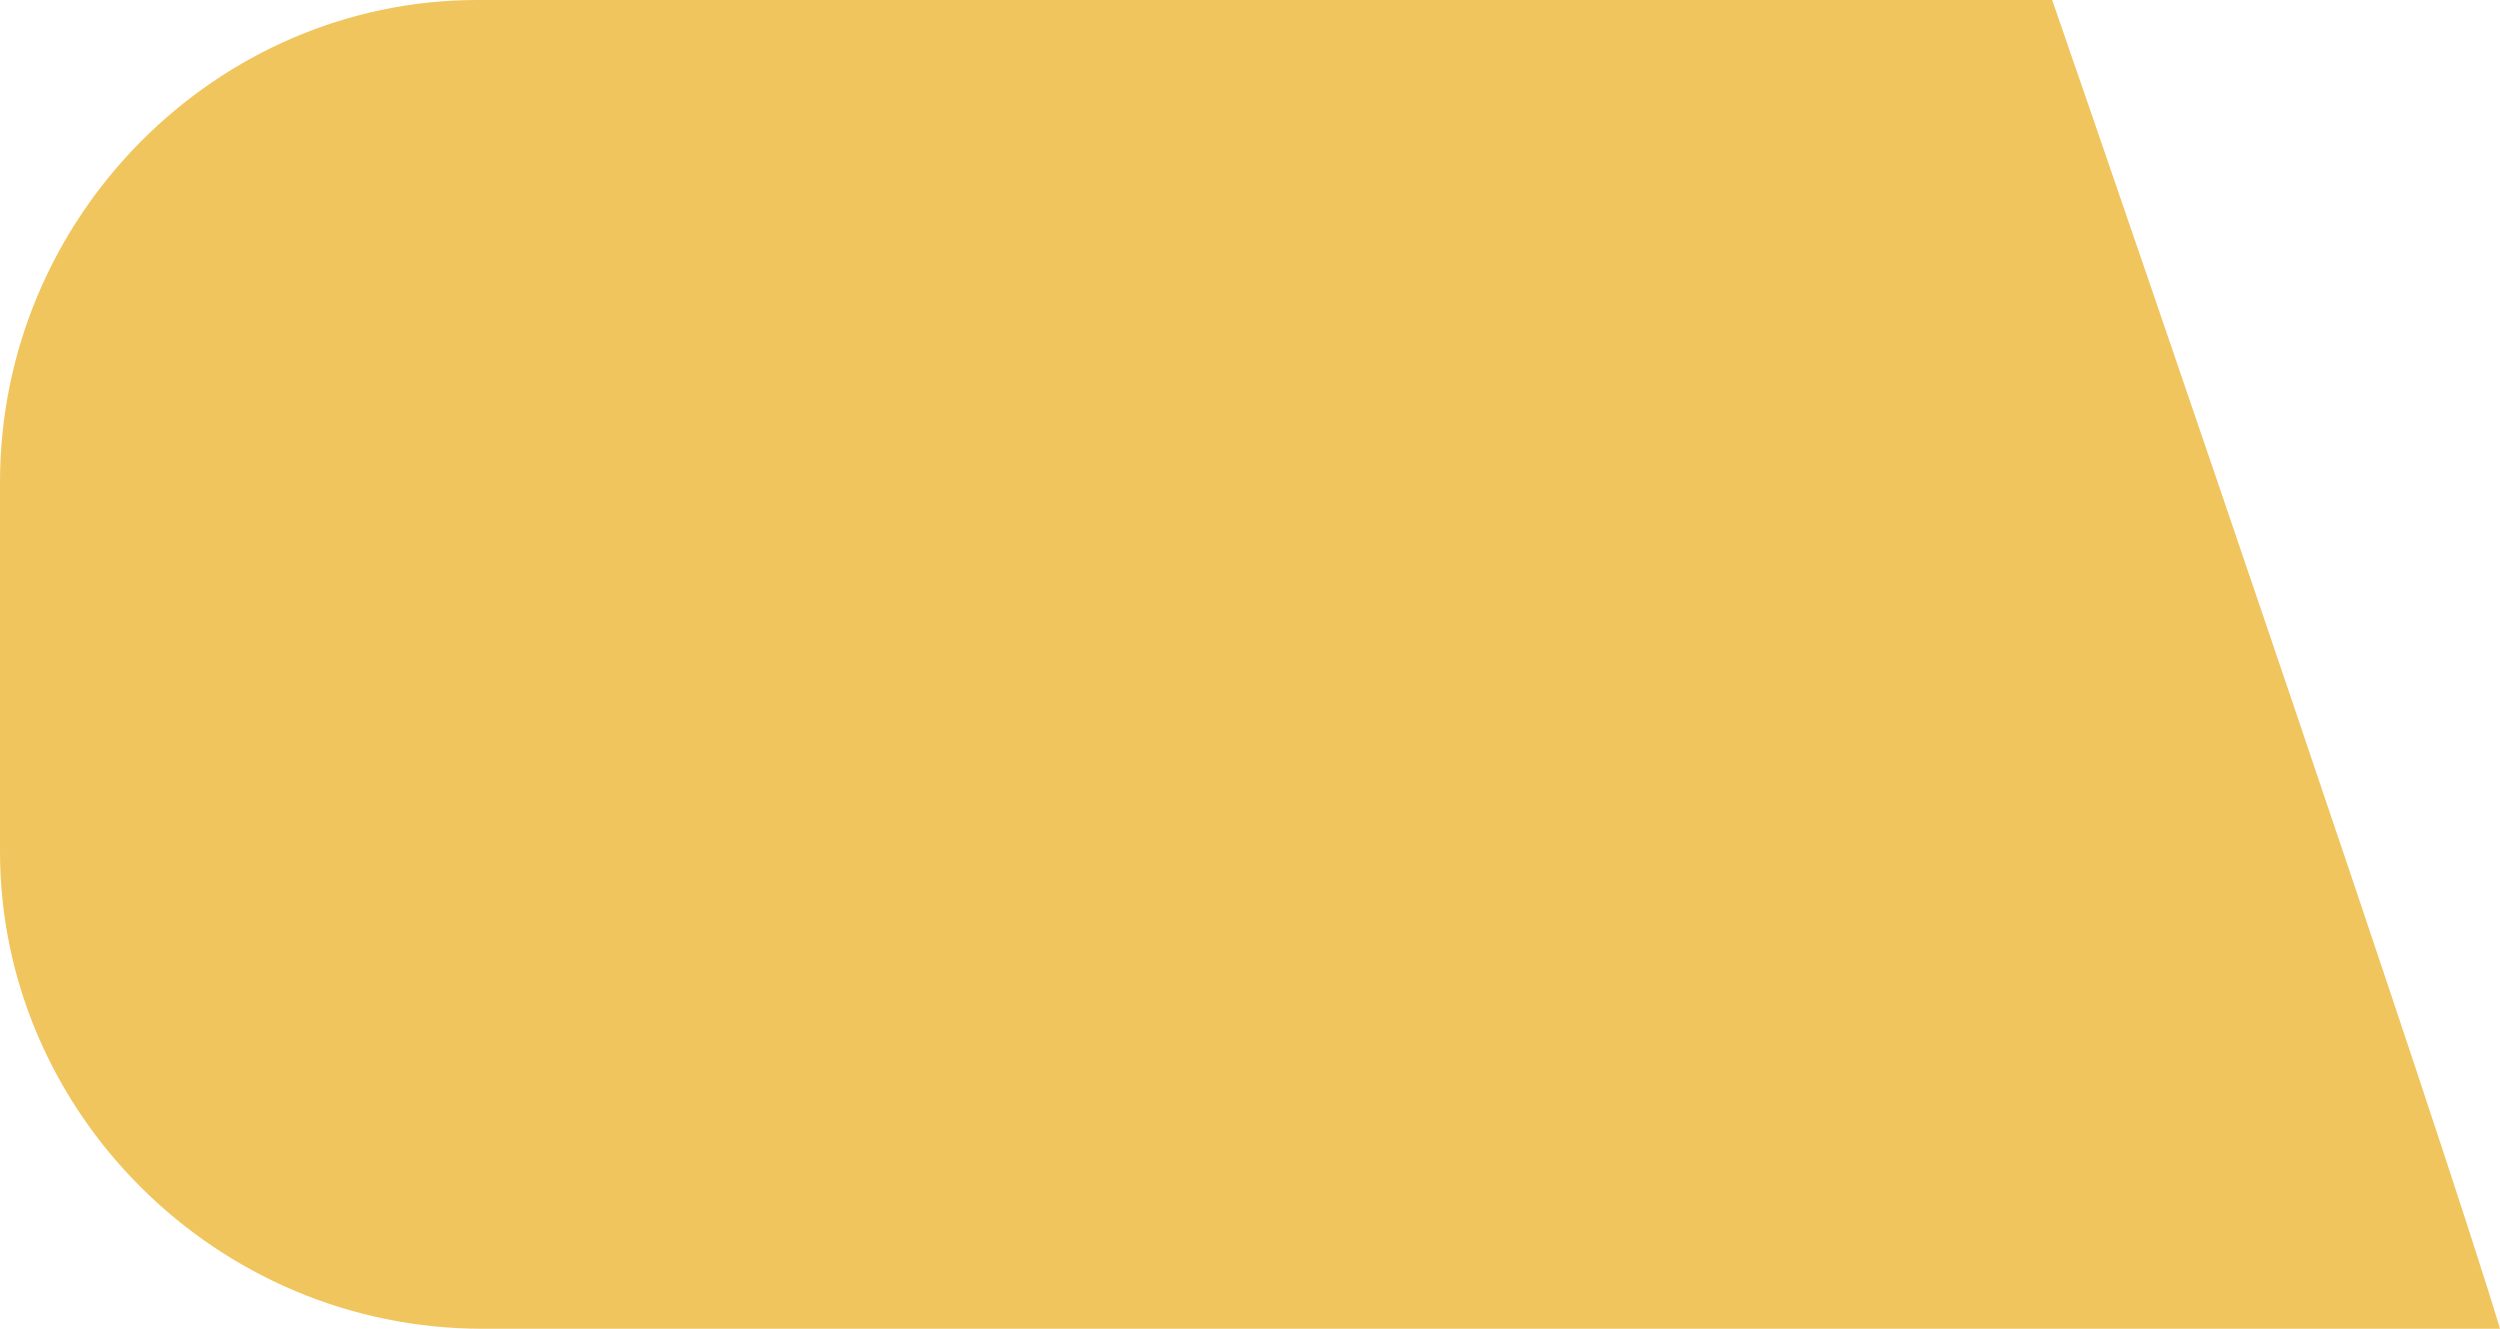 <?xml version="1.0" encoding="utf-8"?>
<!-- Generator: Adobe Illustrator 21.1.0, SVG Export Plug-In . SVG Version: 6.00 Build 0)  -->
<svg version="1.1" id="Слой_1" xmlns="http://www.w3.org/2000/svg" xmlns:xlink="http://www.w3.org/1999/xlink" x="0px" y="0px"
	 viewBox="0 0 50.8 27" style="enable-background:new 0 0 50.8 27;" xml:space="preserve">
<style type="text/css">
	.st0{fill:#F0C55D;}
</style>
<path class="st0" d="M41.7,0h-32C4.4,0,0,4.4,0,9.8v7.5C0,22.6,4.4,27,9.8,27h41C49.6,23,43.4,4.9,41.7,0z"/>
</svg>
